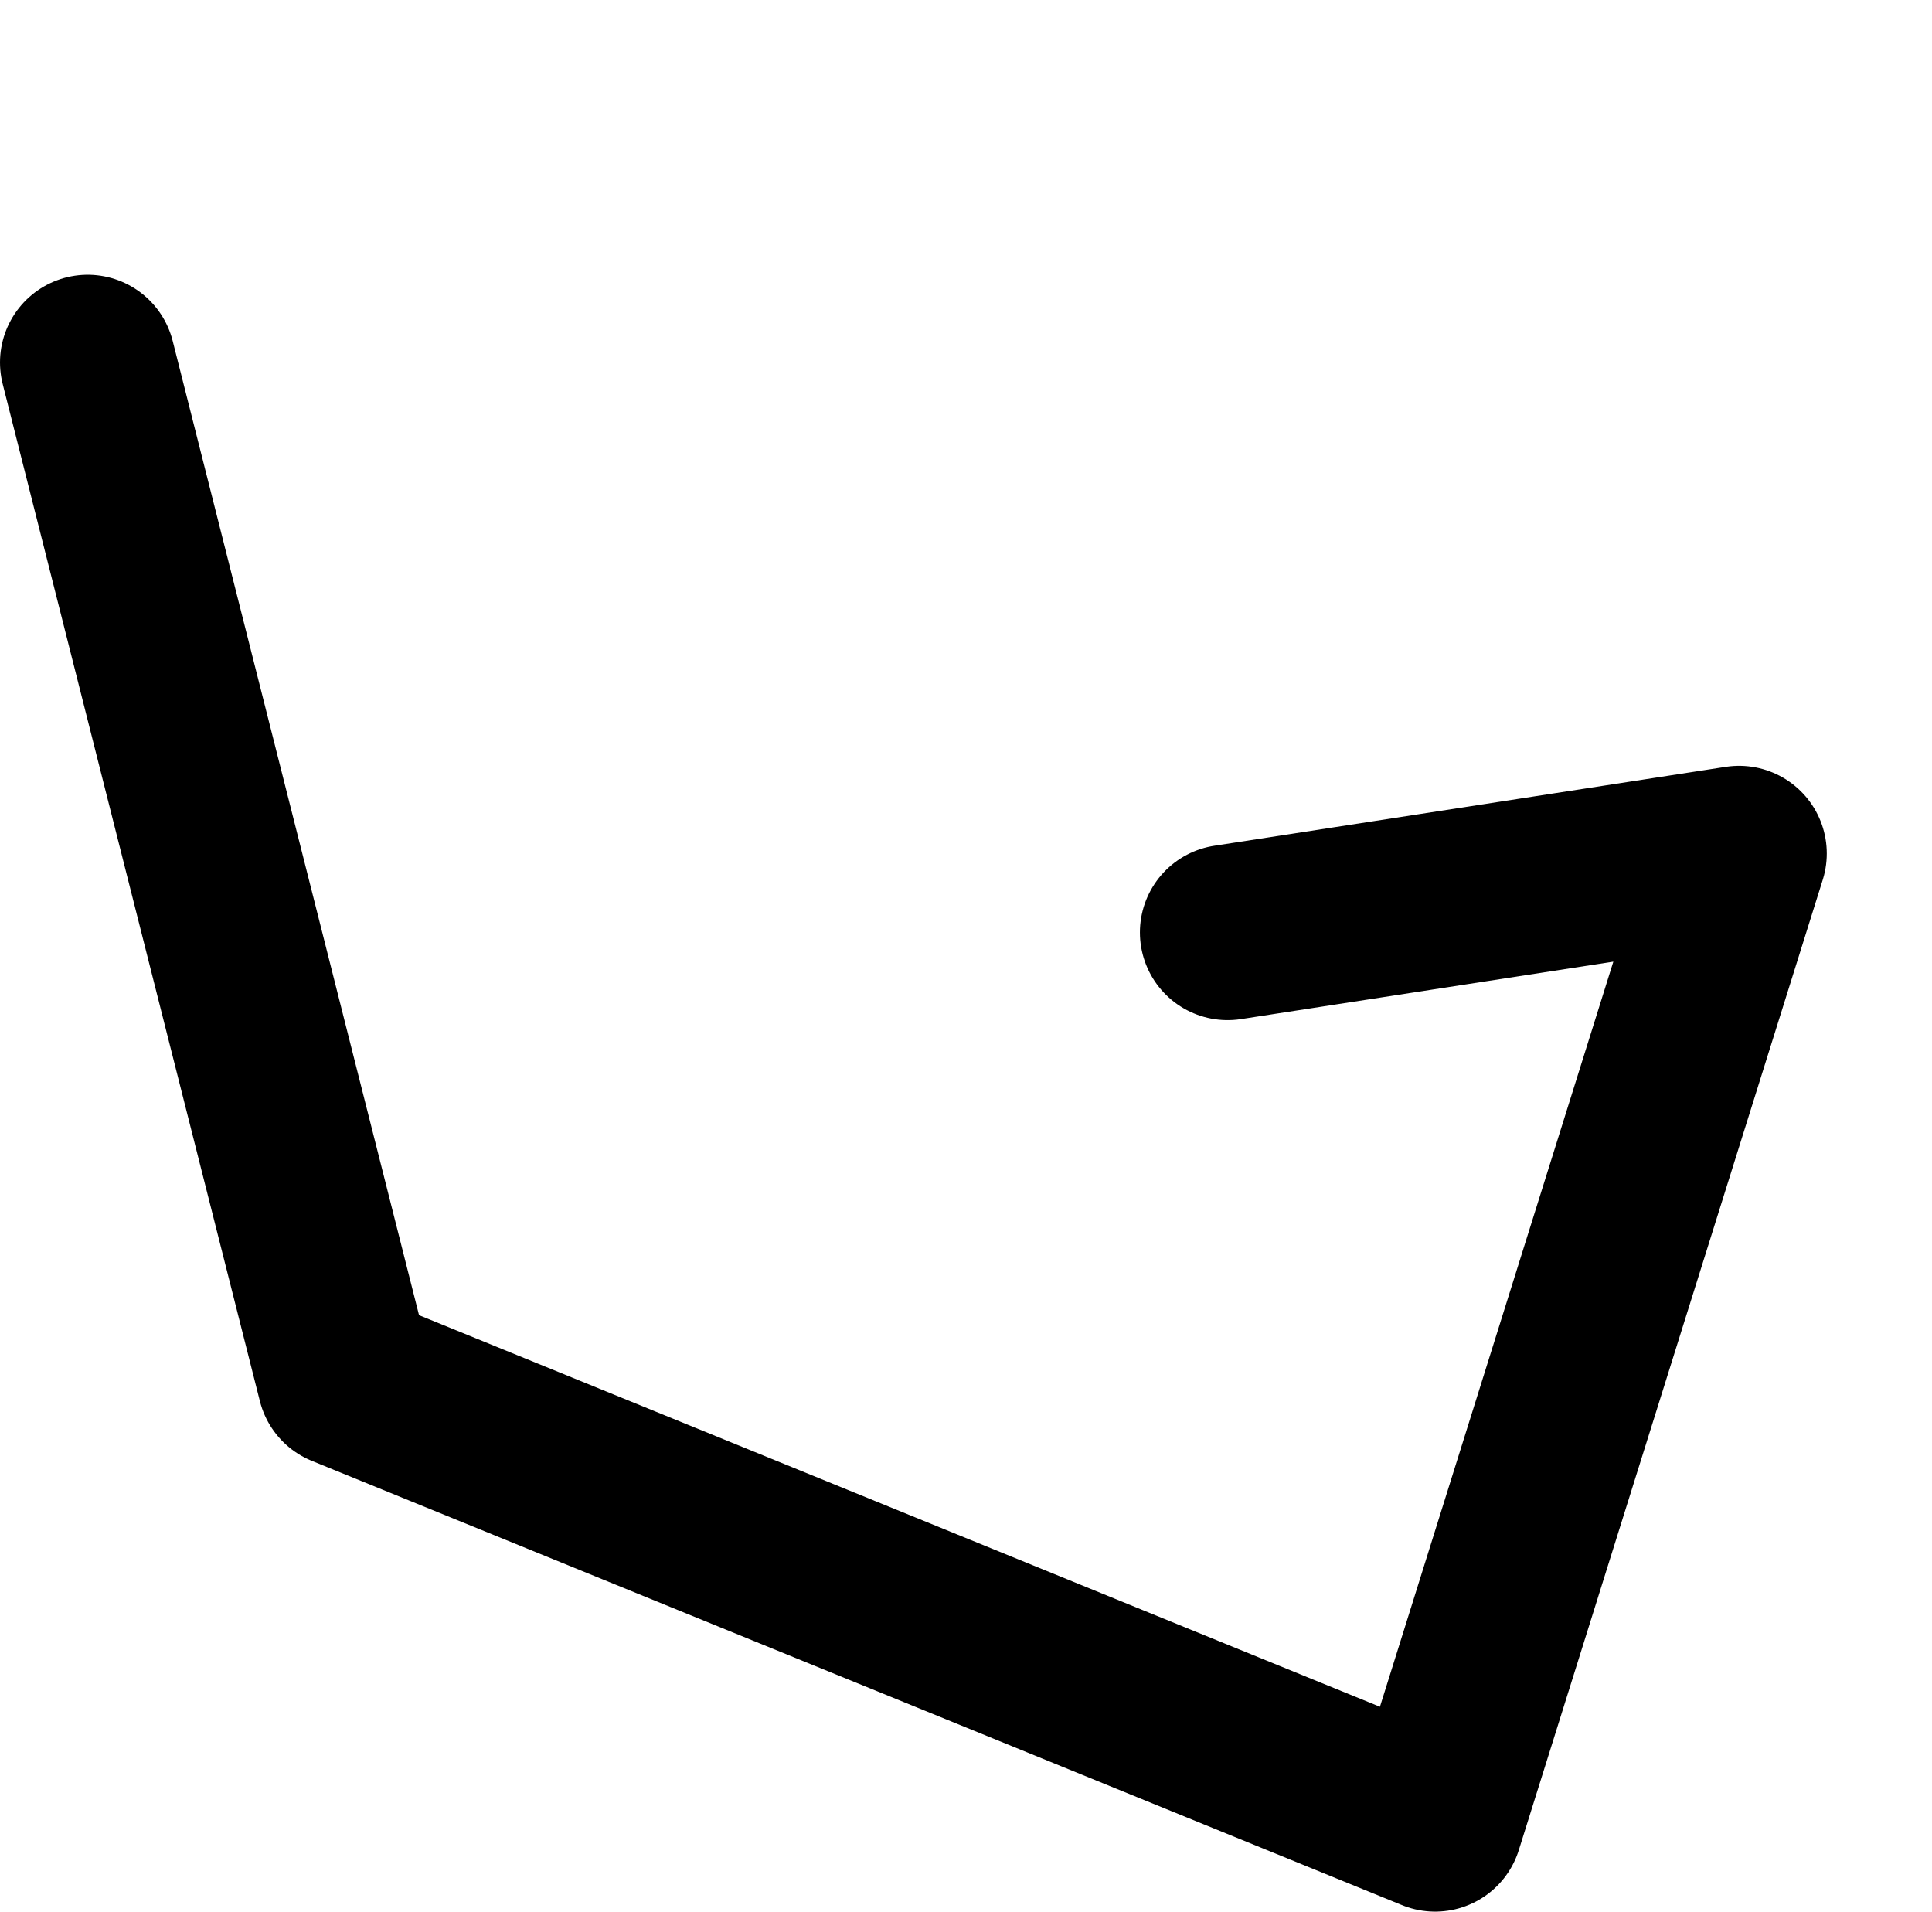 <?xml version="1.0" encoding="UTF-8" standalone="no"?>
<svg xmlns:ffdec="https://www.free-decompiler.com/flash" xmlns:xlink="http://www.w3.org/1999/xlink" ffdec:objectType="morphshape" height="32.7px" width="33.05px" xmlns="http://www.w3.org/2000/svg">
  <g transform="matrix(1.0, 0.0, 0.0, 1.0, 17.1, 34.35)">
    <path d="M-15.6 -28.15 L-11.2 -10.75 7.45 -3.15 12.65 -19.75 3.9 -18.4" fill="none" stroke="#000000" stroke-linecap="round" stroke-linejoin="round" stroke-width="3.0">
      <animate attributeName="stroke" dur="2s" repeatCount="indefinite" values="#000000;#000001"/>
      <animate attributeName="stroke-width" dur="2s" repeatCount="indefinite" values="3.0;3.0"/>
      <animate attributeName="fill-opacity" dur="2s" repeatCount="indefinite" values="1.0;1.0"/>
      <animate attributeName="d" dur="2s" repeatCount="indefinite" values="M-15.6 -28.15 L-11.2 -10.75 7.45 -3.15 12.65 -19.75 3.9 -18.4;M-5.45 -32.85 L-7.45 -16.75 7.45 -3.15 14.45 -16.35 7.3 -16.35"/>
    </path>
  </g>
</svg>
